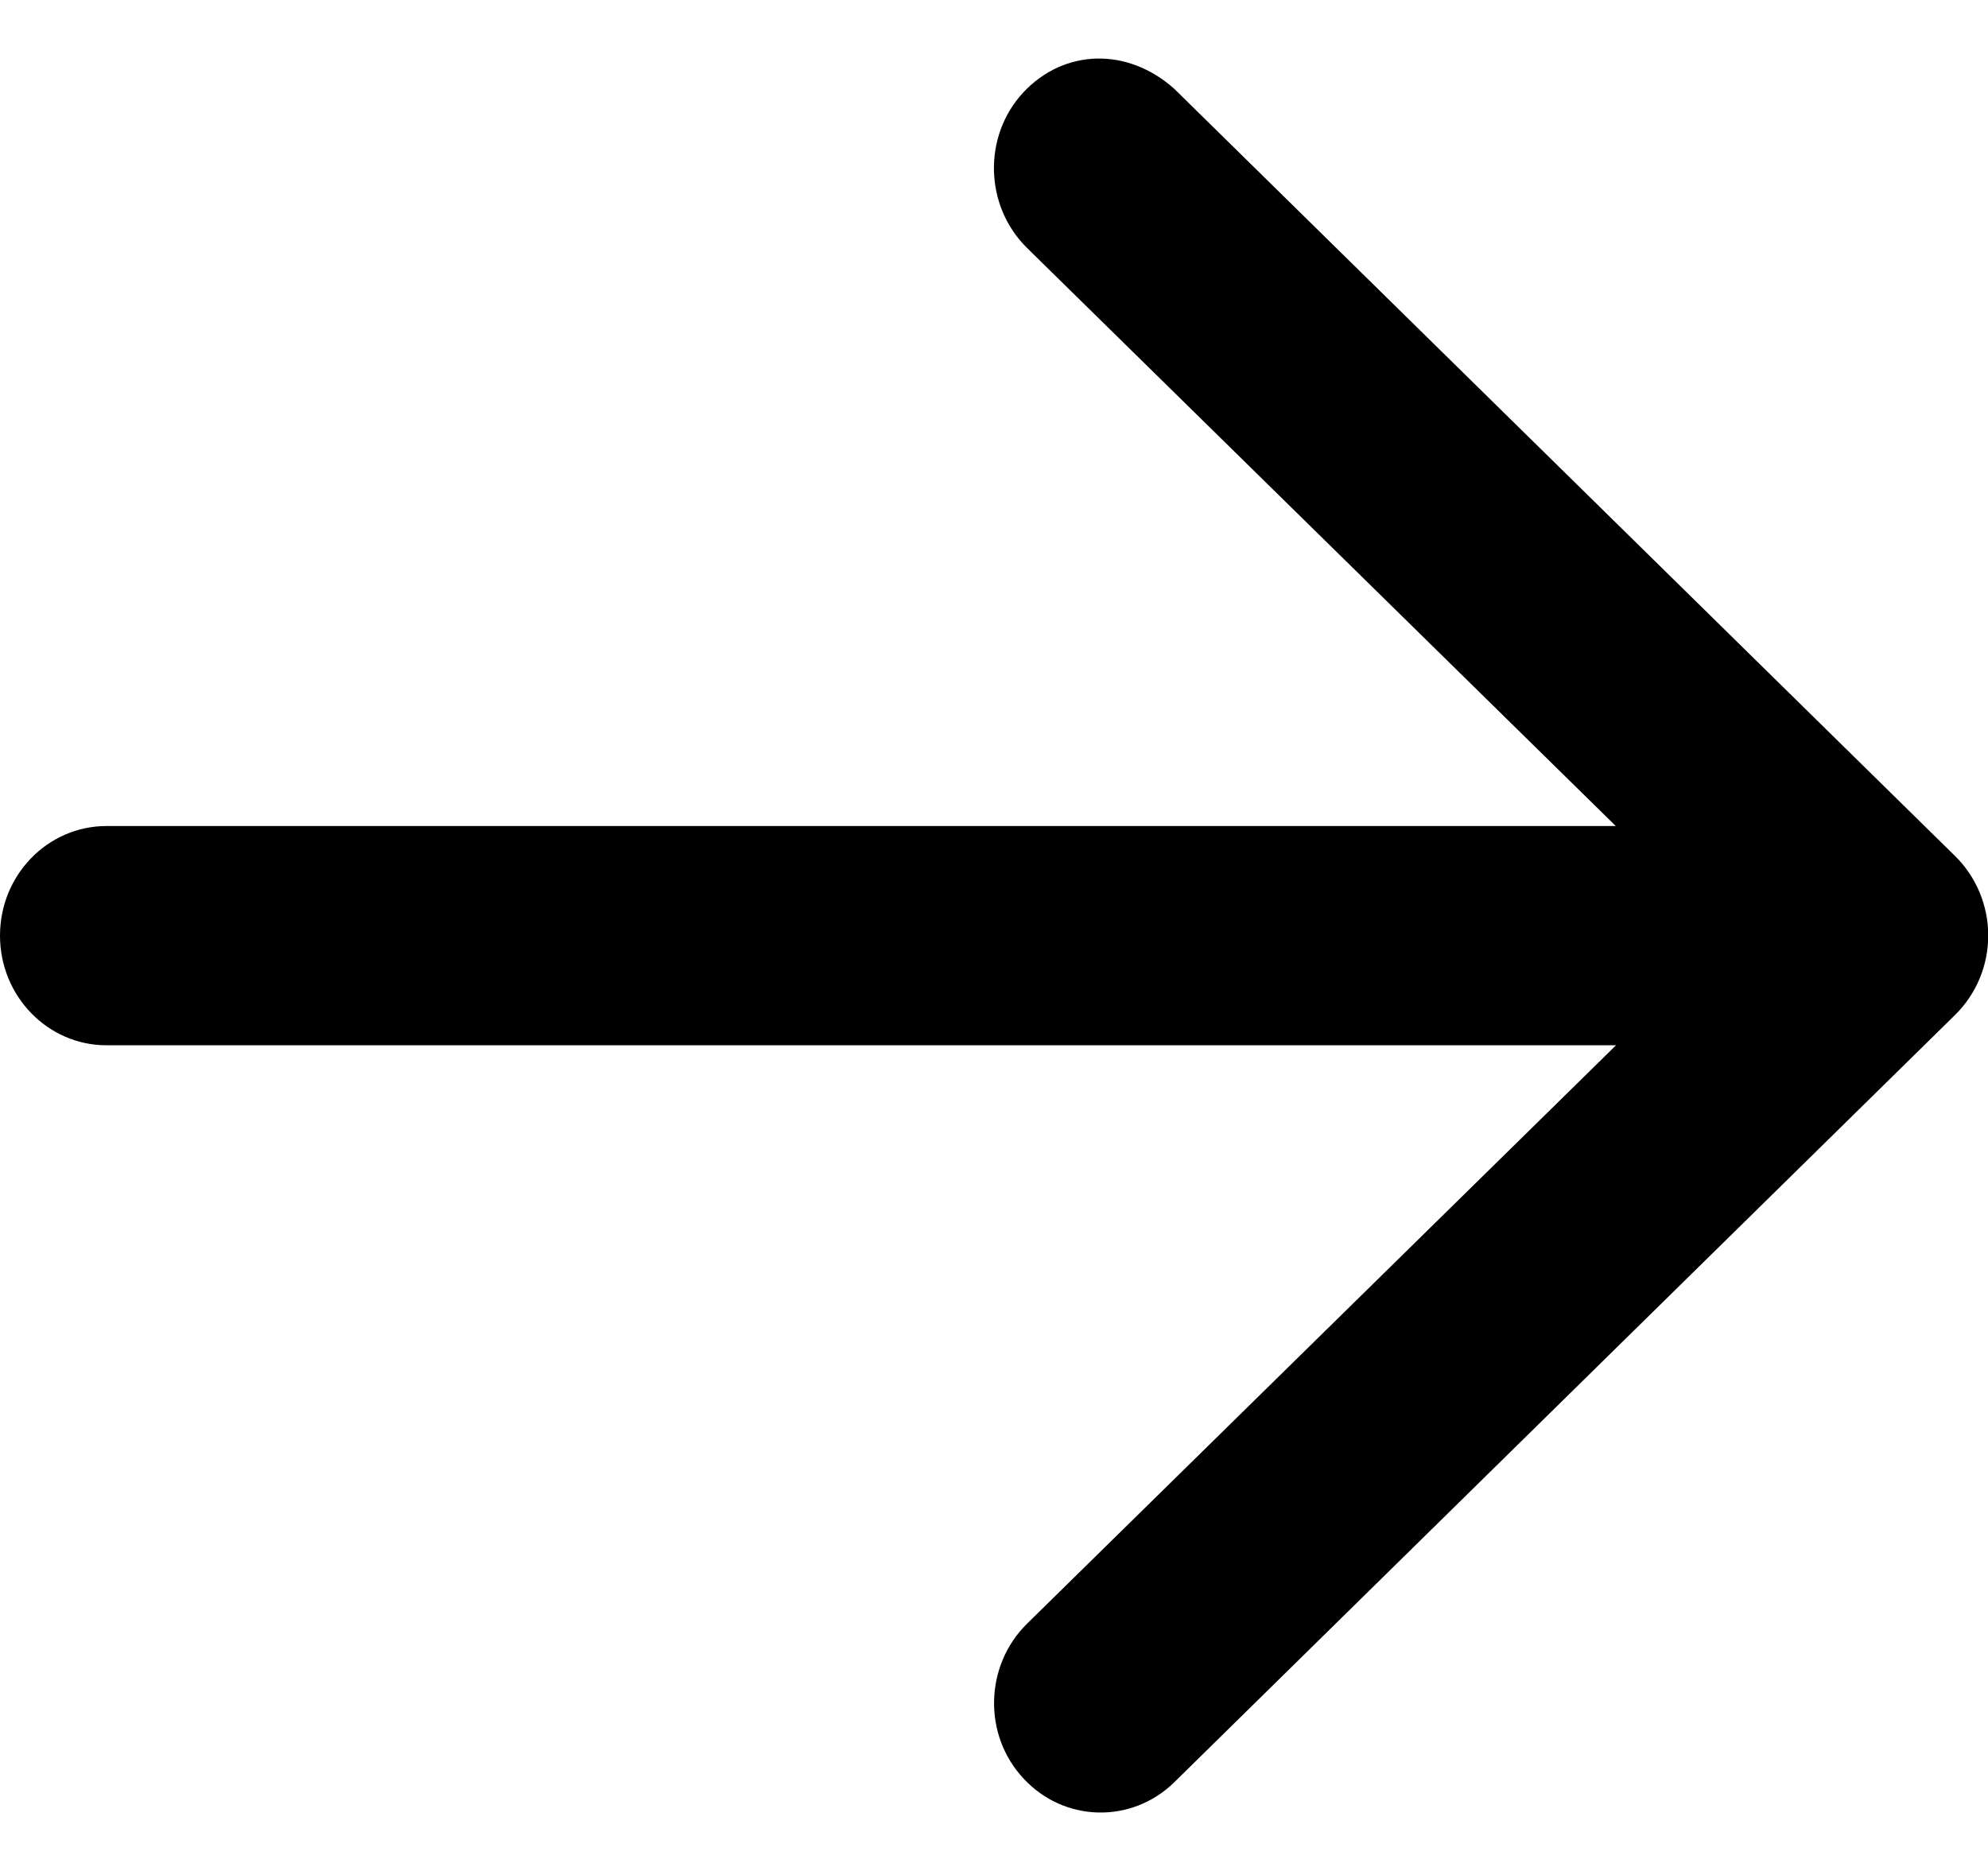 <svg width="100%" height="100%" viewBox="0 0 17 16" fill="none" xmlns="http://www.w3.org/2000/svg">
<path d="M10.041 0.759L16.719 7.321C16.899 7.498 17.002 7.744 17.002 8C17.002 8.257 16.899 8.502 16.719 8.679L10.041 15.242C9.677 15.598 9.1 15.585 8.753 15.21C8.405 14.839 8.418 14.243 8.784 13.884L13.819 8.939H0.911C0.408 8.939 0 8.519 0 8.001C0 7.483 0.408 7.064 0.911 7.064H13.817L8.781 2.119C8.417 1.759 8.405 1.163 8.75 0.791C9.1 0.416 9.642 0.403 10.041 0.759Z" fill="currentColor"/>
</svg>
